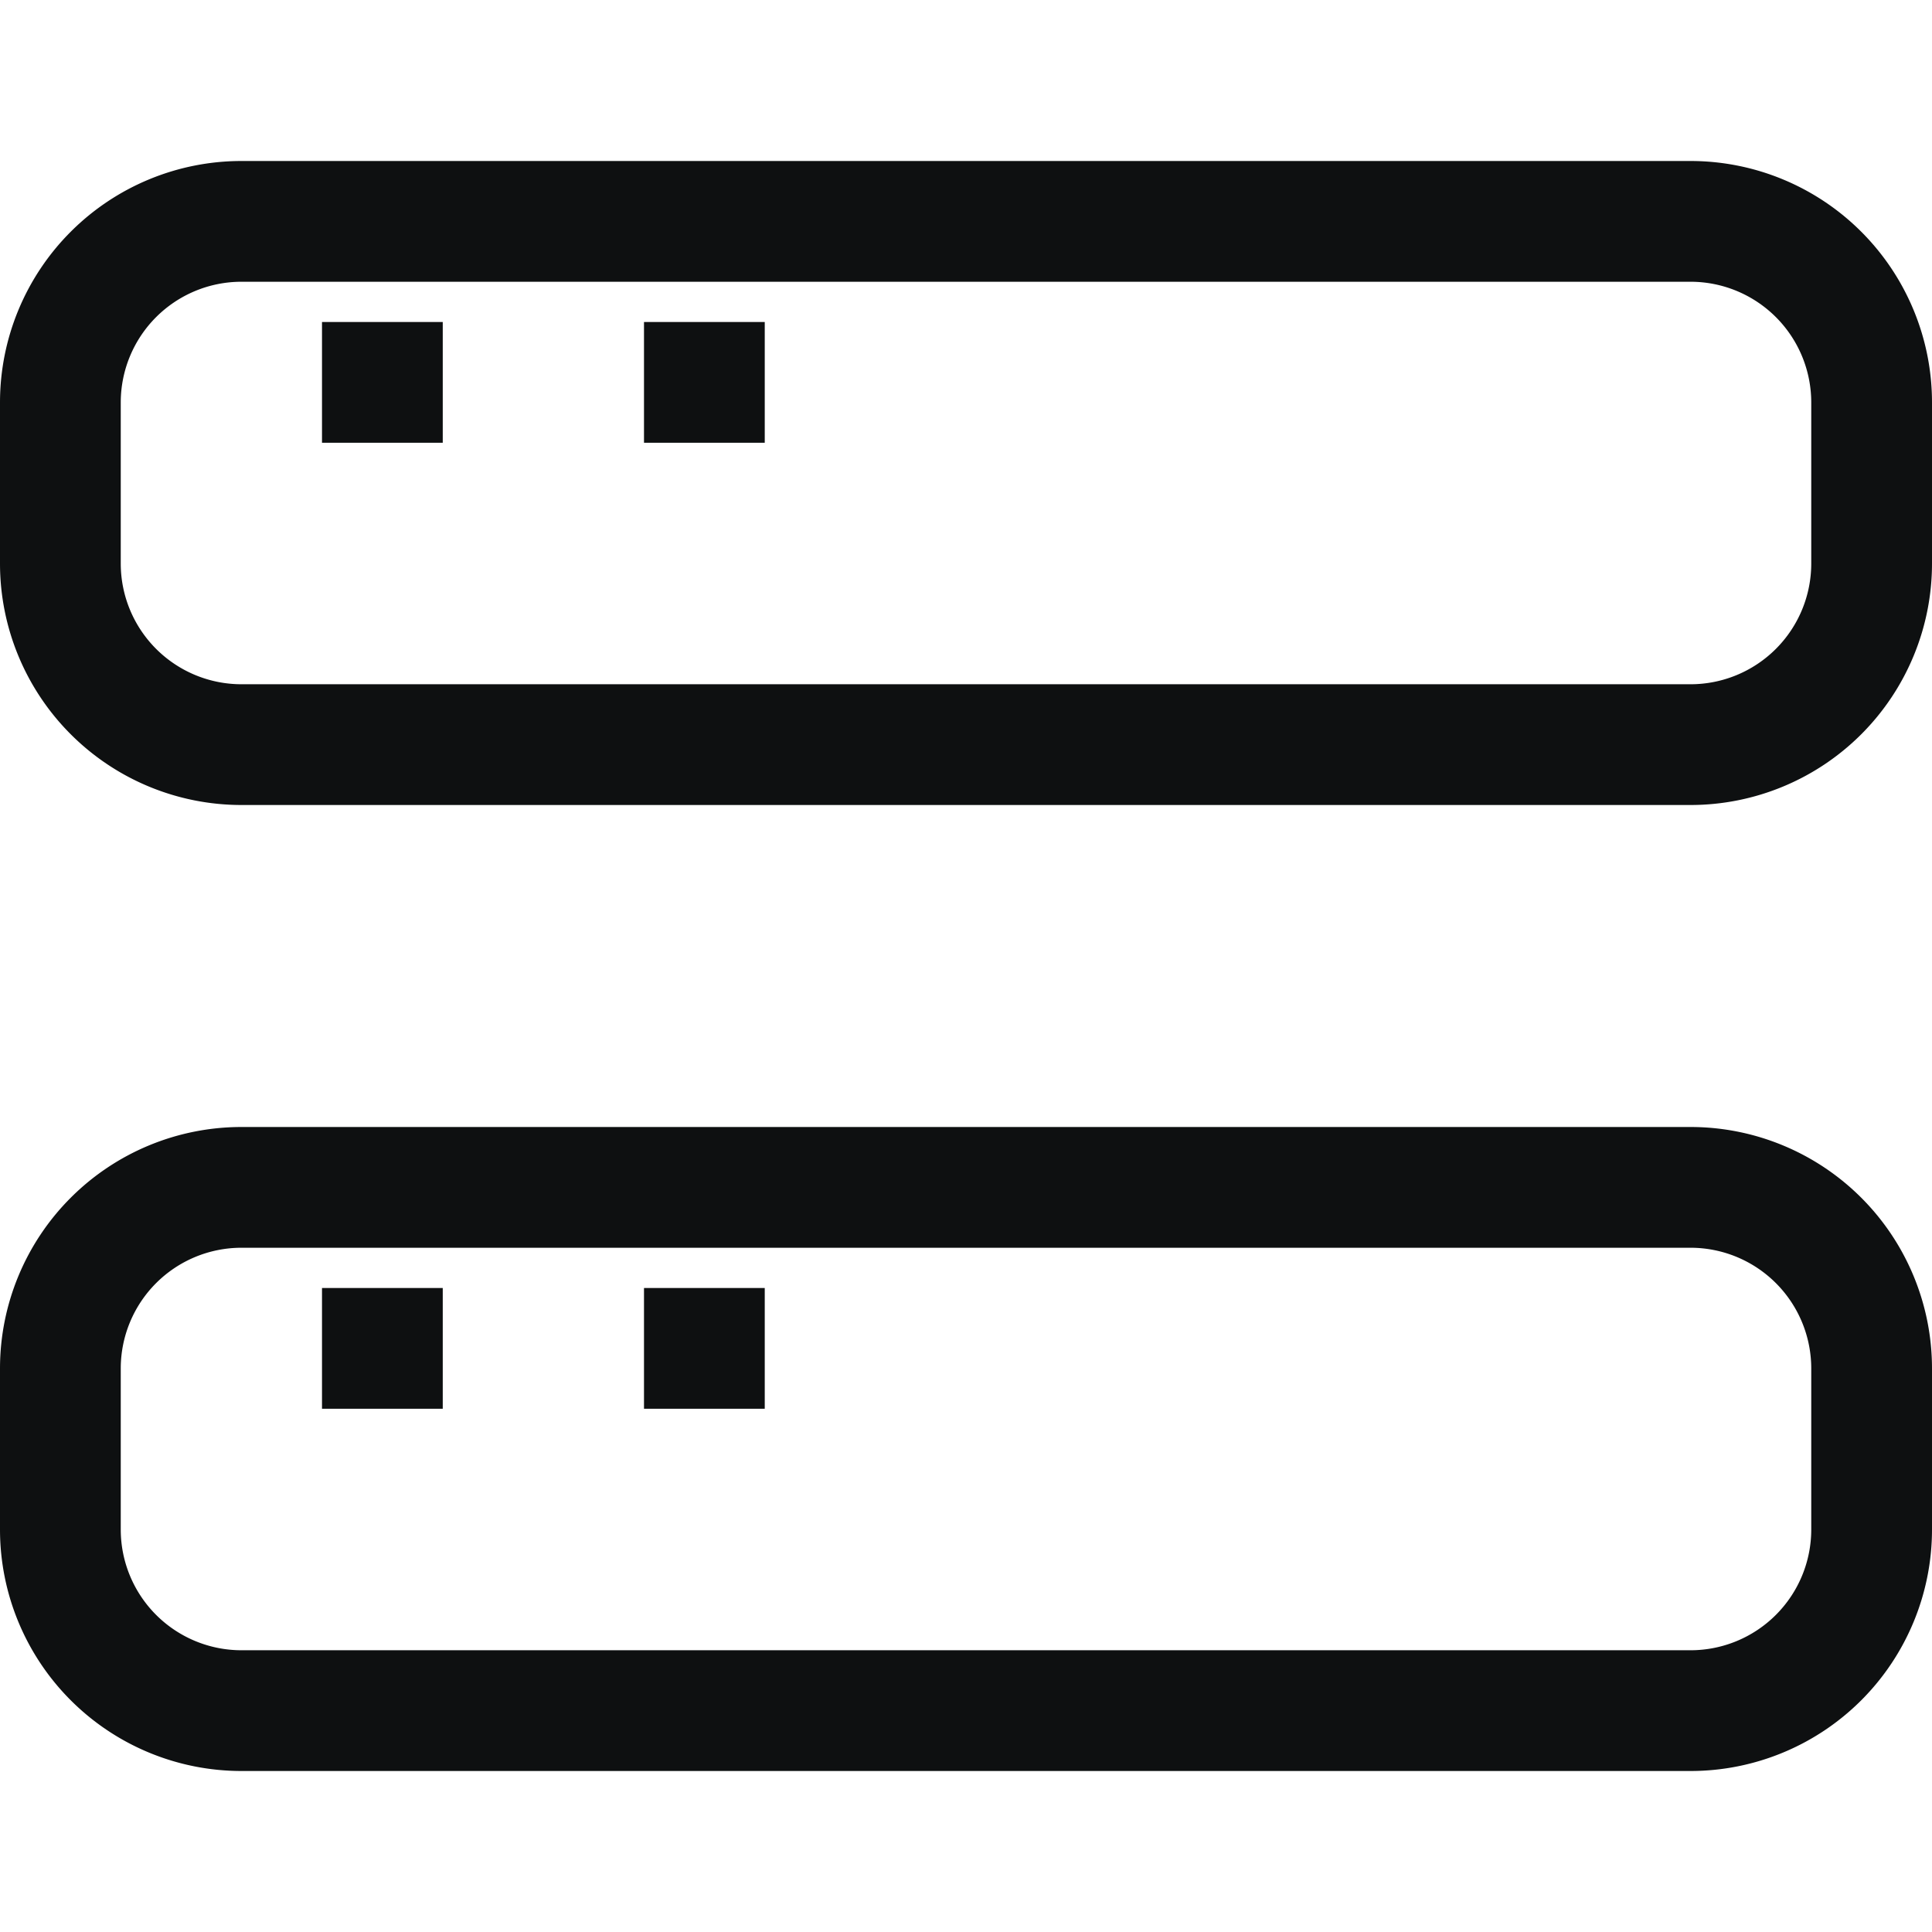 <svg xmlns="http://www.w3.org/2000/svg" fill="none" viewBox="0 0 12 12"><path fill="#0E1011" d="M2 2h.75v.75H2V2ZM4 2h.75v.75H4V2Z"/><path fill="#0E1011" fill-rule="evenodd" d="M10.5 1A1.5 1.5 0 0 1 12 2.5v1A1.5 1.5 0 0 1 10.5 5h-9A1.5 1.5 0 0 1 0 3.5v-1A1.5 1.5 0 0 1 1.5 1h9Zm.75 1.5v1a.75.75 0 0 1-.75.75h-9a.75.75 0 0 1-.75-.75v-1a.75.75 0 0 1 .75-.75h9a.75.75 0 0 1 .75.75Z" clip-rule="evenodd"/><path fill="#0E1011" d="M2.75 8H2v.75h.75V8ZM4.75 8H4v.75h.75V8Z"/><path fill="#0E1011" fill-rule="evenodd" d="M10.5 7A1.5 1.5 0 0 1 12 8.5v1a1.5 1.5 0 0 1-1.5 1.5h-9A1.5 1.5 0 0 1 0 9.5v-1A1.5 1.5 0 0 1 1.5 7h9Zm.75 1.5v1a.75.75 0 0 1-.75.75h-9a.75.75 0 0 1-.75-.75v-1a.75.75 0 0 1 .75-.75h9a.75.75 0 0 1 .75.75Z" clip-rule="evenodd"/></svg>